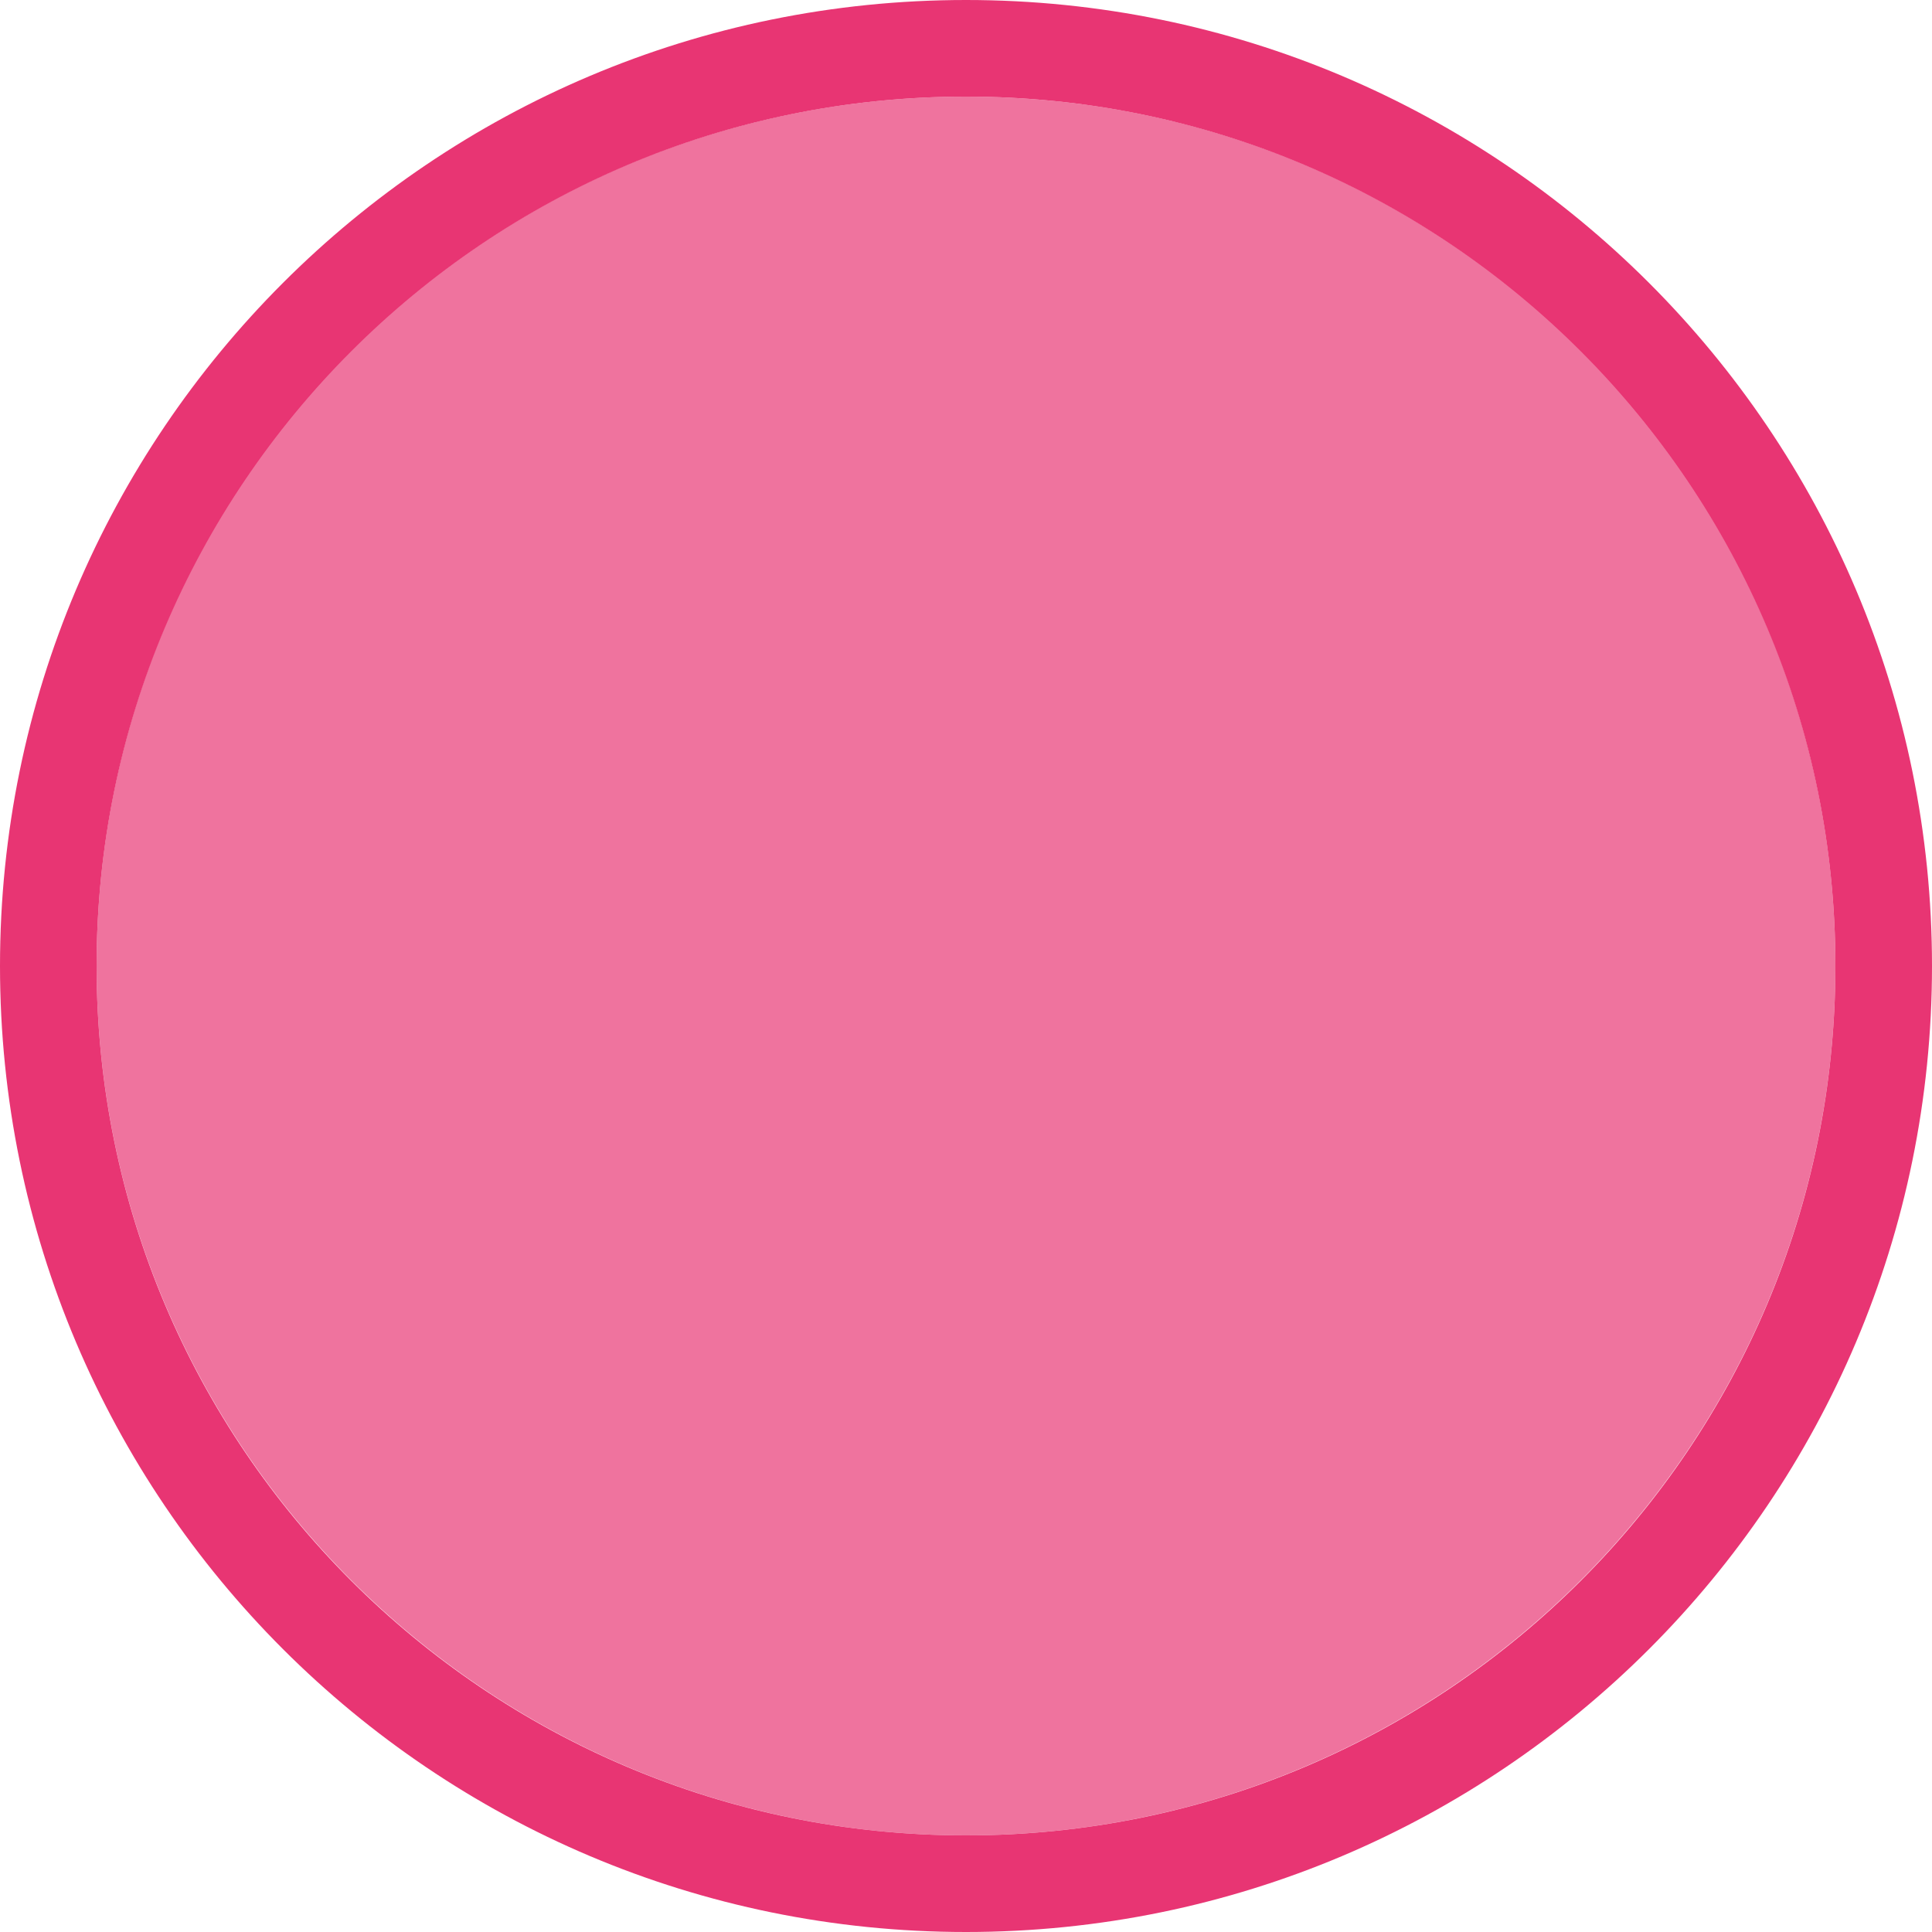 <svg width="40" height="40" viewBox="0 0 40 40" fill="none" xmlns="http://www.w3.org/2000/svg" >

<g transform="translate(0, 0) scale(2 2) "> 

<g clip-path="url(#clip0)">
<path opacity="0.953" d="M9.999 1C14.963 1 19 5.002 19 10C19 14.966 14.963 19 9.999 19C5.037 19 1 14.966 1 10C1 5.002 5.037 1 9.999 1Z" fill="#EE6C99"/>
<path opacity="0.95" fill-rule="evenodd" clip-rule="evenodd" d="M10 19C14.971 19 19 14.971 19 10C19 5.029 14.971 1 10 1C5.029 1 1 5.029 1 10C1 14.971 5.029 19 10 19ZM10 20C15.523 20 20 15.523 20 10C20 4.477 15.523 0 10 0C4.477 0 0 4.477 0 10C0 15.523 4.477 20 10 20Z" fill="#E72B6C"/>
</g>
<defs>
<clipPath id="clip0">
<path d="M0 0H20V20H0V0Z" fill="white"/>
</clipPath>
</defs>

</g>


<g transform="translate(8, 8) scale(2 2) "> 

<path d="M252.219 30.801V48.603C204.19 56.41 175.713 80.114 174.051 125.584H154.928V137.582H181.867V202.529L165.713 216.828H152.123V204.371H131.92V216.086L80.127 248.789H70.506V266.486H79.967L131.158 298.553V310.586H152.805V298.41H163.668L178.941 311.896V476.404L130.557 519.125V550.838H289.939H449.443V519.125L401.059 476.404V311.896L416.332 298.41H427.195V310.586H448.842V298.553L499.992 266.486H509.494V248.789H499.873L448.08 216.086V204.371H427.877V216.828H414.287L398.094 202.529V137.582H425.072V125.584H405.949C404.287 80.114 375.81 56.41 327.781 48.603V30.801H290.061H252.219ZM272.664 187.145H312.693V372.16L372.189 312.664V363.295L291.469 444.016L207.811 360.357V307.307L272.664 372.16V187.145Z" fill="#DA0092"/>

</g>

</svg>